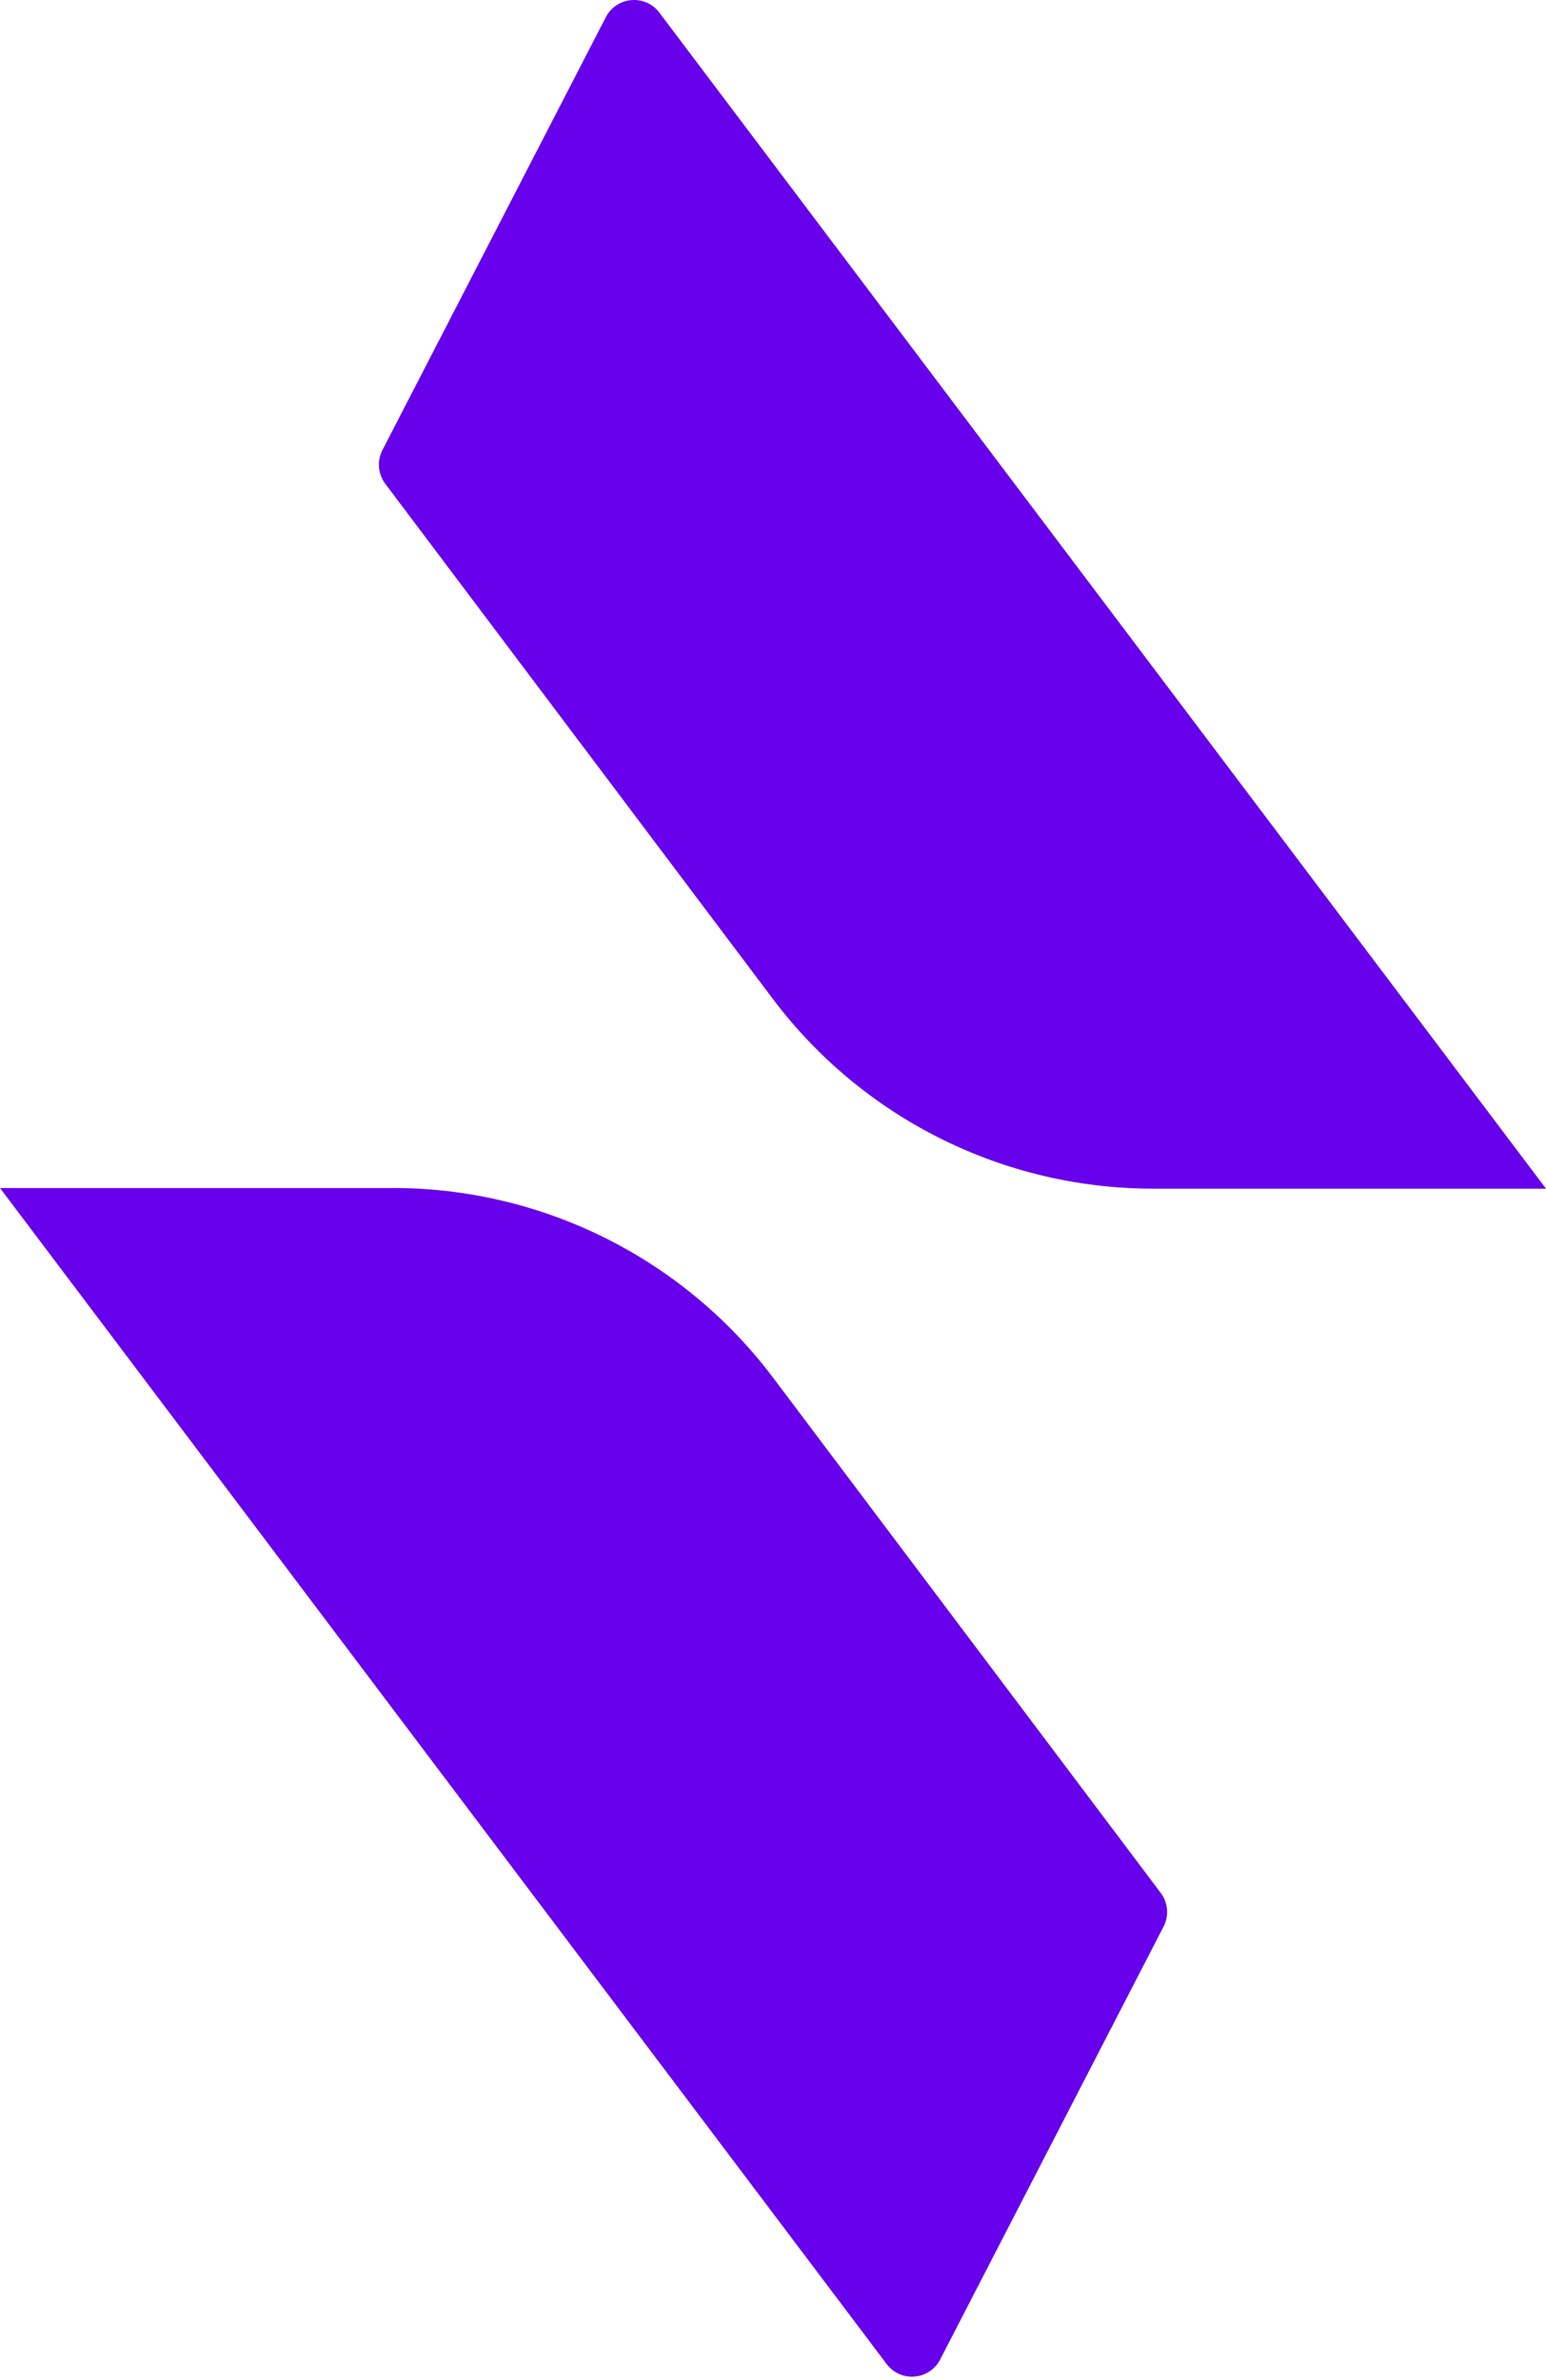 <svg width="256px" height="394px" viewBox="0 0 256 394" xmlns="http://www.w3.org/2000/svg" preserveAspectRatio="xMidYMid"><title>Blitz</title><path d="M65.062 196.687c24.759 0 48.078 11.637 62.965 31.419l64.178 85.288c1.213 1.612 1.396 3.776.471 5.568l-36.994 71.675c-1.775 3.441-6.533 3.844-8.863.754L0 196.687h65.062zM109.181 2.091 256 196.796h-65.062c-24.759 0-48.078-11.636-62.965-31.42L63.795 80.089c-1.213-1.612-1.396-3.776-.471-5.568L100.319 2.844c1.775-3.439 6.533-3.843 8.863-.753z" fill="#6700eb"/></svg>